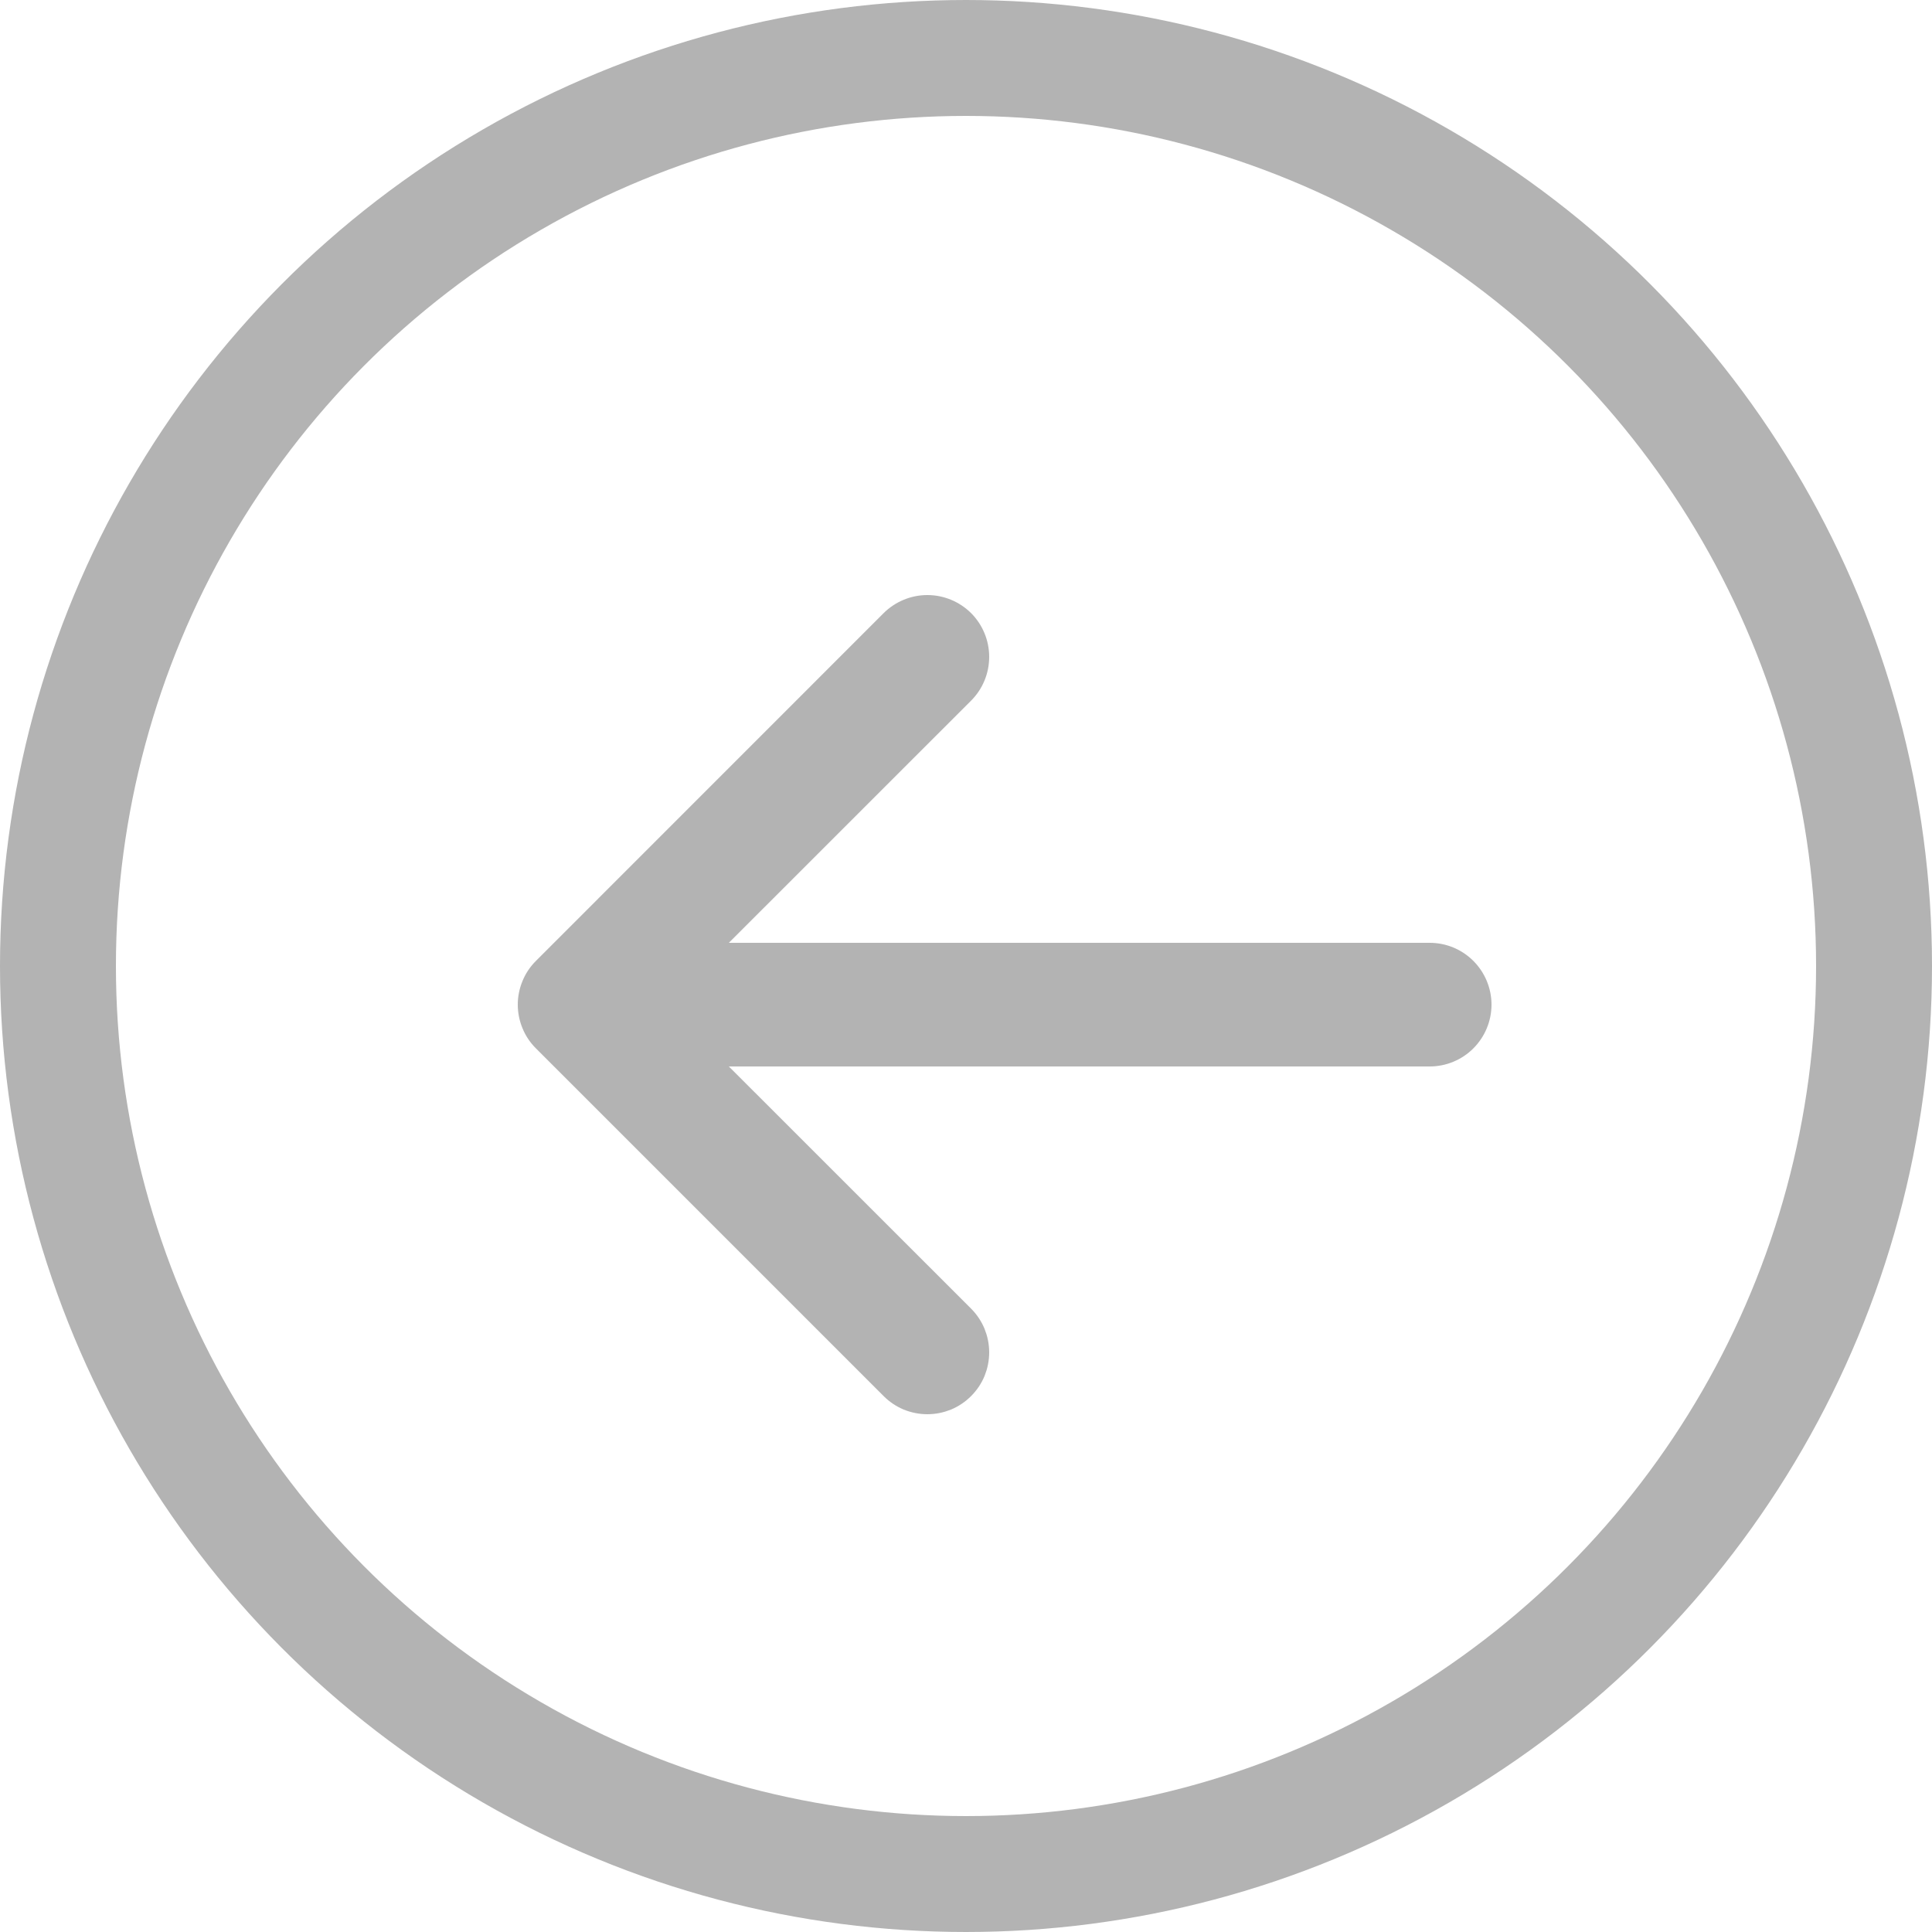 <svg width="25" height="25" viewBox="0 0 25 25" fill="none" xmlns="http://www.w3.org/2000/svg">
<g opacity="0.3">
<circle cx="12.5" cy="12.5" r="11.75" stroke="black" stroke-width="1.5"/>
<path d="M7.041 13.46C6.98 13.399 6.932 13.328 6.9 13.249C6.867 13.17 6.85 13.085 6.85 13C6.85 12.915 6.867 12.83 6.9 12.751C6.932 12.672 6.98 12.601 7.041 12.54L11.54 8.04C11.662 7.919 11.828 7.85 12 7.85C12.173 7.85 12.338 7.919 12.46 8.04C12.582 8.162 12.65 8.328 12.65 8.5C12.65 8.673 12.582 8.838 12.46 8.96L12.46 8.96L9.069 12.35H18.5C18.672 12.35 18.837 12.418 18.959 12.54C19.081 12.662 19.15 12.828 19.15 13C19.15 13.172 19.081 13.338 18.959 13.46C18.837 13.582 18.672 13.65 18.5 13.65H9.069M7.041 13.46L7.041 13.46L7.147 13.354L7.041 13.46ZM7.041 13.46L11.54 17.959C11.601 18.02 11.672 18.068 11.751 18.101C11.83 18.133 11.915 18.15 12 18.15C12.085 18.15 12.17 18.133 12.249 18.101C12.328 18.068 12.399 18.02 12.46 17.959C12.52 17.899 12.568 17.828 12.601 17.749C12.633 17.67 12.65 17.585 12.65 17.5C12.65 17.414 12.633 17.33 12.601 17.251C12.568 17.172 12.52 17.1 12.46 17.04L12.46 17.04L9.069 13.65M9.069 13.65L8.919 13.5L12.354 17.146L8.857 13.65H9.069Z" fill="black" stroke="black" stroke-width="0.3"/>
</g>
</svg>
